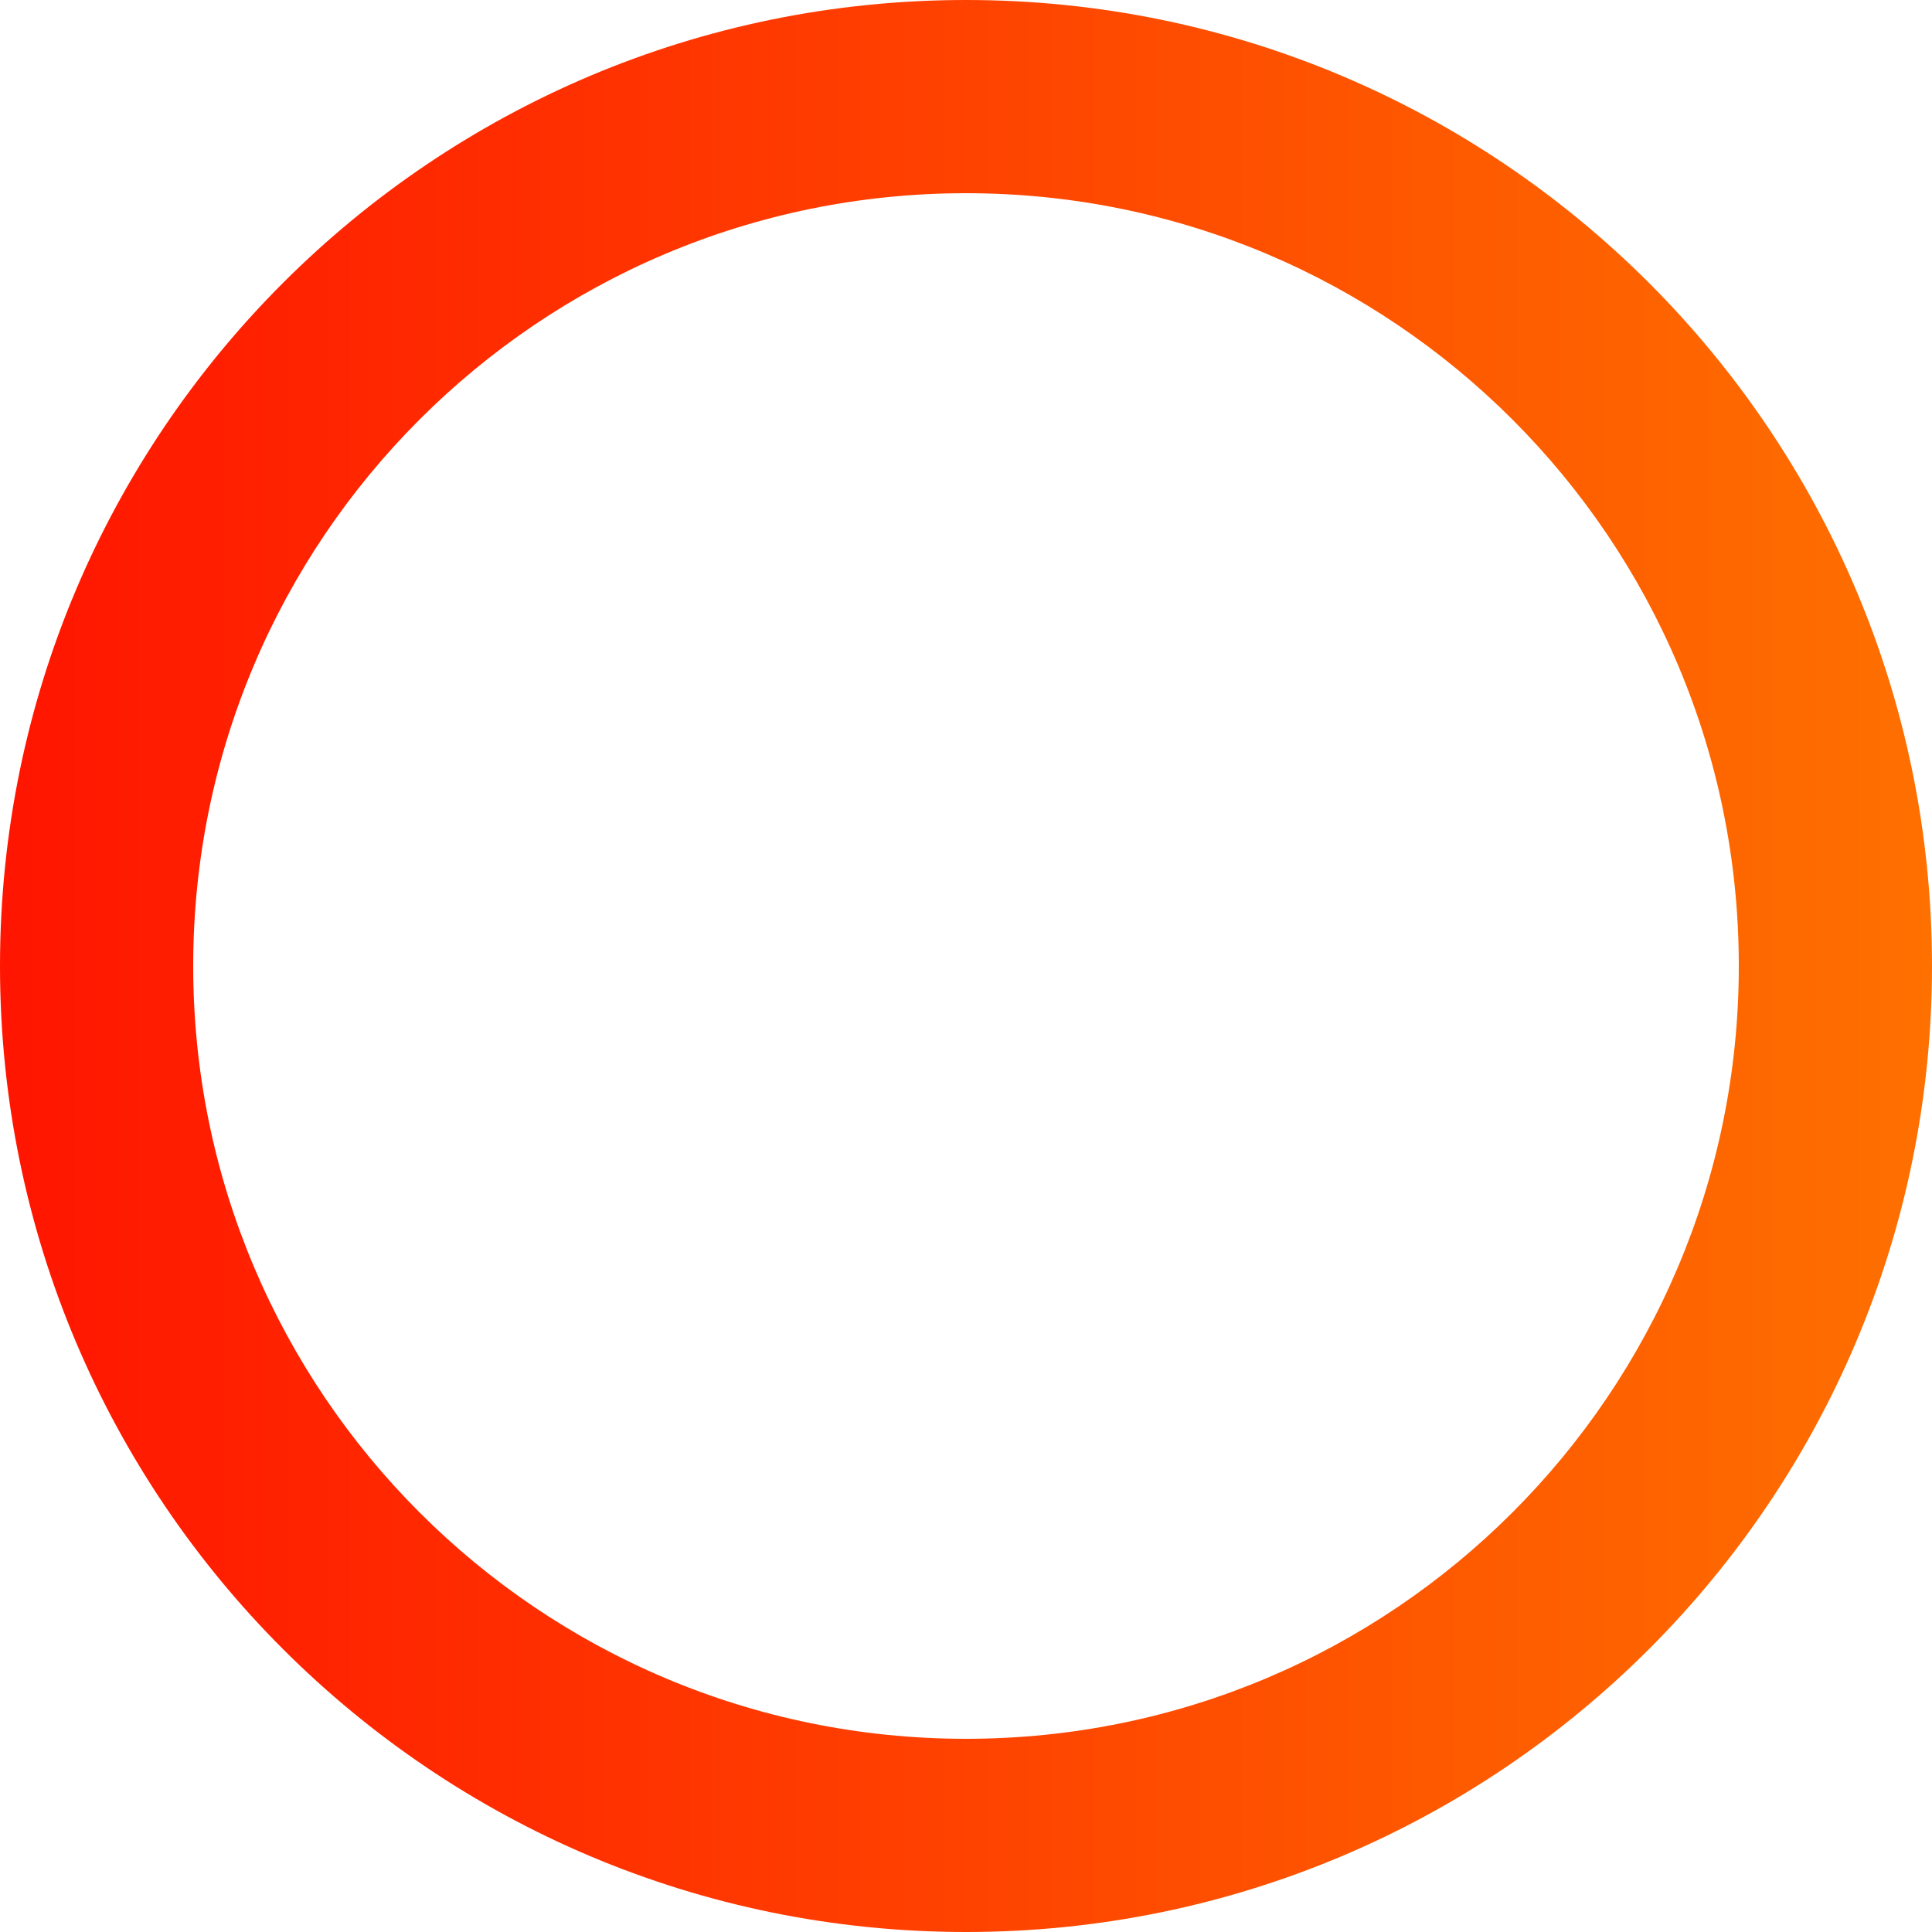 <?xml version="1.0" encoding="UTF-8" standalone="no"?>
<svg
   xmlns:dc="http://purl.org/dc/elements/1.1/"
   xmlns:cc="http://creativecommons.org/ns#"
   xmlns:rdf="http://www.w3.org/1999/02/22-rdf-syntax-ns#"
   xmlns:svg="http://www.w3.org/2000/svg"
   xmlns="http://www.w3.org/2000/svg"
   xmlns:sodipodi="http://sodipodi.sourceforge.net/DTD/sodipodi-0.dtd"
   xmlns:inkscape="http://www.inkscape.org/namespaces/inkscape"
   inkscape:version="1.0 (4035a4fb49, 2020-05-01)"
   sodipodi:docname="Default.svg"
   id="svg18"
   version="1.1"
   fill="none"
   viewBox="0 0 24 24"
   height="24"
   width="24">
  <sodipodi:namedview
     inkscape:current-layer="svg18"
     inkscape:window-maximized="1"
     inkscape:window-y="-8"
     inkscape:window-x="-8"
     inkscape:cy="14.396484"
     inkscape:cx="33.5"
     inkscape:zoom="19.61194"
     showgrid="false"
     id="namedview20"
     inkscape:window-height="1027"
     inkscape:window-width="1920"
     inkscape:pageshadow="2"
     inkscape:pageopacity="0"
     guidetolerance="10"
     gridtolerance="10"
     objecttolerance="10"
     borderopacity="1"
     bordercolor="#666666"
     pagecolor="#ffffff" />
  <path
     style="fill:url(#paint0_linear)"
     id="path4"
     fill="url(#paint0_linear)"
     d="m 0,12 c 0,6.627 5.373,12 12,12 6.627,0 12,-5.373 12,-12 C 24,5.373 18.627,0 12,0 5.373,0 0,5.373 0,12 Z m 21.6,0 c 0,5.302 -4.298,9.6 -9.6,9.6 -5.302,0 -9.6,-4.298 -9.6,-9.6 0,-5.302 4.298,-9.6 9.6,-9.6 5.302,0 9.6,4.298 9.6,9.6 z"
     clip-rule="evenodd"
     fill-rule="evenodd" />
  <mask
     height="25"
     width="24"
     y="0"
     x="0"
     maskUnits="userSpaceOnUse"
     mask-type="alpha"
     id="mask0">
    <path
       id="path6"
       fill="#ffffff"
       d="m 0,12.604 c 0,6.627 5.373,12 12,12 6.627,0 12,-5.373 12,-12 C 24,5.976 18.627,0.604 12,0.604 5.373,0.604 0,5.976 0,12.604 Z m 21.6,0 c 0,5.302 -4.298,9.6 -9.6,9.6 -5.302,0 -9.6,-4.298 -9.6,-9.6 0,-5.302 4.298,-9.6 9.6,-9.6 5.302,0 9.6,4.298 9.6,9.6 z"
       clip-rule="evenodd"
       fill-rule="evenodd" />
  </mask>
  <g
     transform="translate(0,-0.604)"
     id="g9"
     mask="url(#mask0)" />
  <defs
     id="defs16">
    <linearGradient
       gradientTransform="translate(0,-0.604)"
       gradientUnits="userSpaceOnUse"
       y2="11.643"
       x2="24"
       y1="11.643"
       x1="-3.14283e-07"
       id="paint0_linear">
      <stop
         id="stop11"
         stop-color="#FF1500" />
      <stop
         id="stop13"
         stop-color="#FE7000"
         offset="1" />
    </linearGradient>
  </defs>
</svg>
